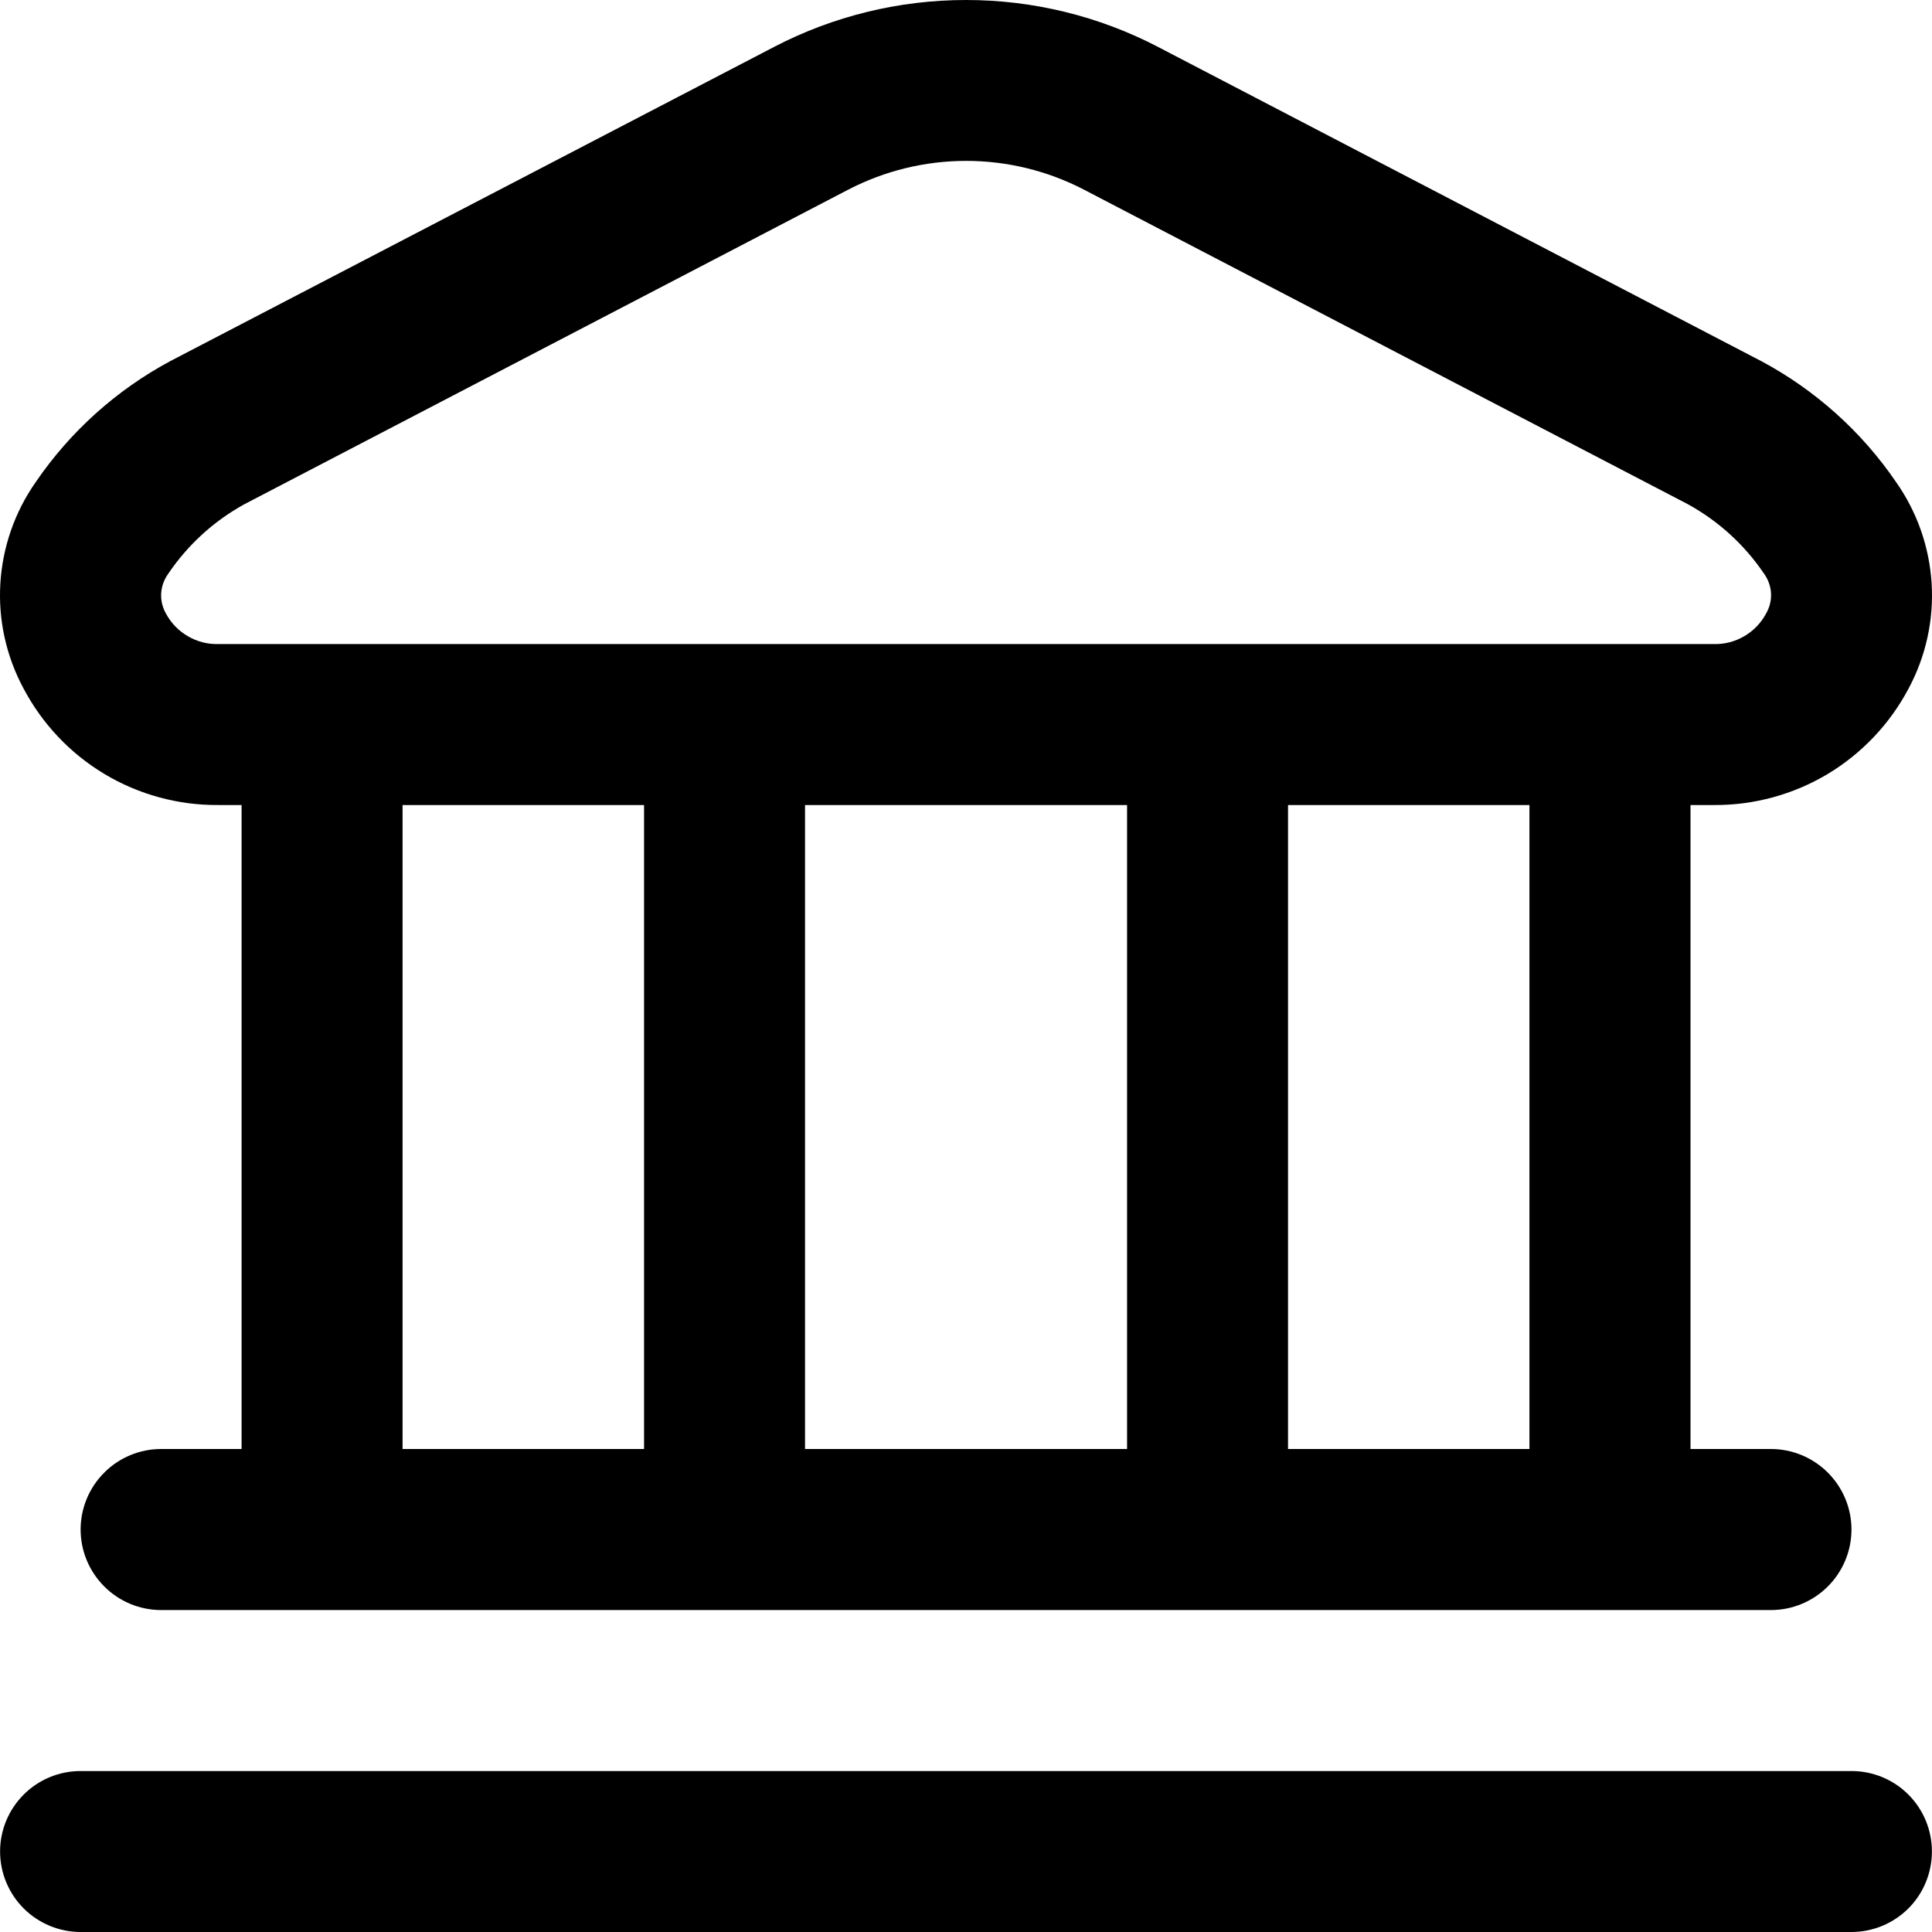 <svg width="22" height="22" viewBox="0 0 22 22" fill="none" xmlns="http://www.w3.org/2000/svg">
<path d="M21.999 21.083C21.999 21.326 21.903 21.56 21.731 21.732C21.559 21.903 21.326 22 21.083 22H0.918C0.675 22 0.442 21.903 0.27 21.732C0.098 21.56 0.001 21.326 0.001 21.083C0.001 20.84 0.098 20.607 0.27 20.435C0.442 20.263 0.675 20.167 0.918 20.167H21.083C21.326 20.167 21.559 20.263 21.731 20.435C21.903 20.607 21.999 20.84 21.999 21.083ZM0.268 7.84C0.071 7.474 -0.021 7.06 0.004 6.644C0.029 6.229 0.169 5.828 0.408 5.488C0.8 4.914 1.325 4.442 1.937 4.113L8.813 0.535C9.488 0.183 10.239 0 11.001 0C11.762 0 12.513 0.183 13.188 0.535L20.063 4.116C20.675 4.445 21.2 4.916 21.592 5.491C21.831 5.831 21.971 6.232 21.996 6.647C22.021 7.062 21.929 7.477 21.732 7.843C21.519 8.245 21.2 8.581 20.81 8.815C20.419 9.048 19.972 9.17 19.517 9.167H19.25V16.5H20.166C20.409 16.5 20.642 16.597 20.814 16.769C20.986 16.941 21.083 17.174 21.083 17.417C21.083 17.66 20.986 17.893 20.814 18.065C20.642 18.237 20.409 18.334 20.166 18.334H1.835C1.592 18.334 1.358 18.237 1.187 18.065C1.015 17.893 0.918 17.66 0.918 17.417C0.918 17.174 1.015 16.941 1.187 16.769C1.358 16.597 1.592 16.5 1.835 16.5H2.751V9.167H2.484C2.028 9.17 1.581 9.048 1.19 8.814C0.799 8.58 0.481 8.243 0.268 7.84ZM4.584 16.5H7.334V9.167H4.584V16.5ZM9.167 9.167V16.5H12.834V9.167H9.167ZM17.416 9.167H14.667V16.5H17.416V9.167ZM1.892 6.991C1.95 7.097 2.035 7.185 2.14 7.245C2.244 7.306 2.363 7.337 2.484 7.334H19.517C19.638 7.337 19.757 7.306 19.861 7.245C19.965 7.185 20.051 7.097 20.108 6.991C20.15 6.92 20.171 6.84 20.167 6.758C20.163 6.677 20.135 6.598 20.087 6.532C19.864 6.202 19.566 5.931 19.217 5.74L12.342 2.159C11.928 1.944 11.468 1.832 11.001 1.832C10.535 1.832 10.075 1.944 9.66 2.159L2.786 5.74C2.437 5.931 2.139 6.203 1.916 6.533C1.868 6.599 1.84 6.677 1.835 6.758C1.831 6.84 1.851 6.92 1.892 6.991Z" fill="black"/>
</svg>
